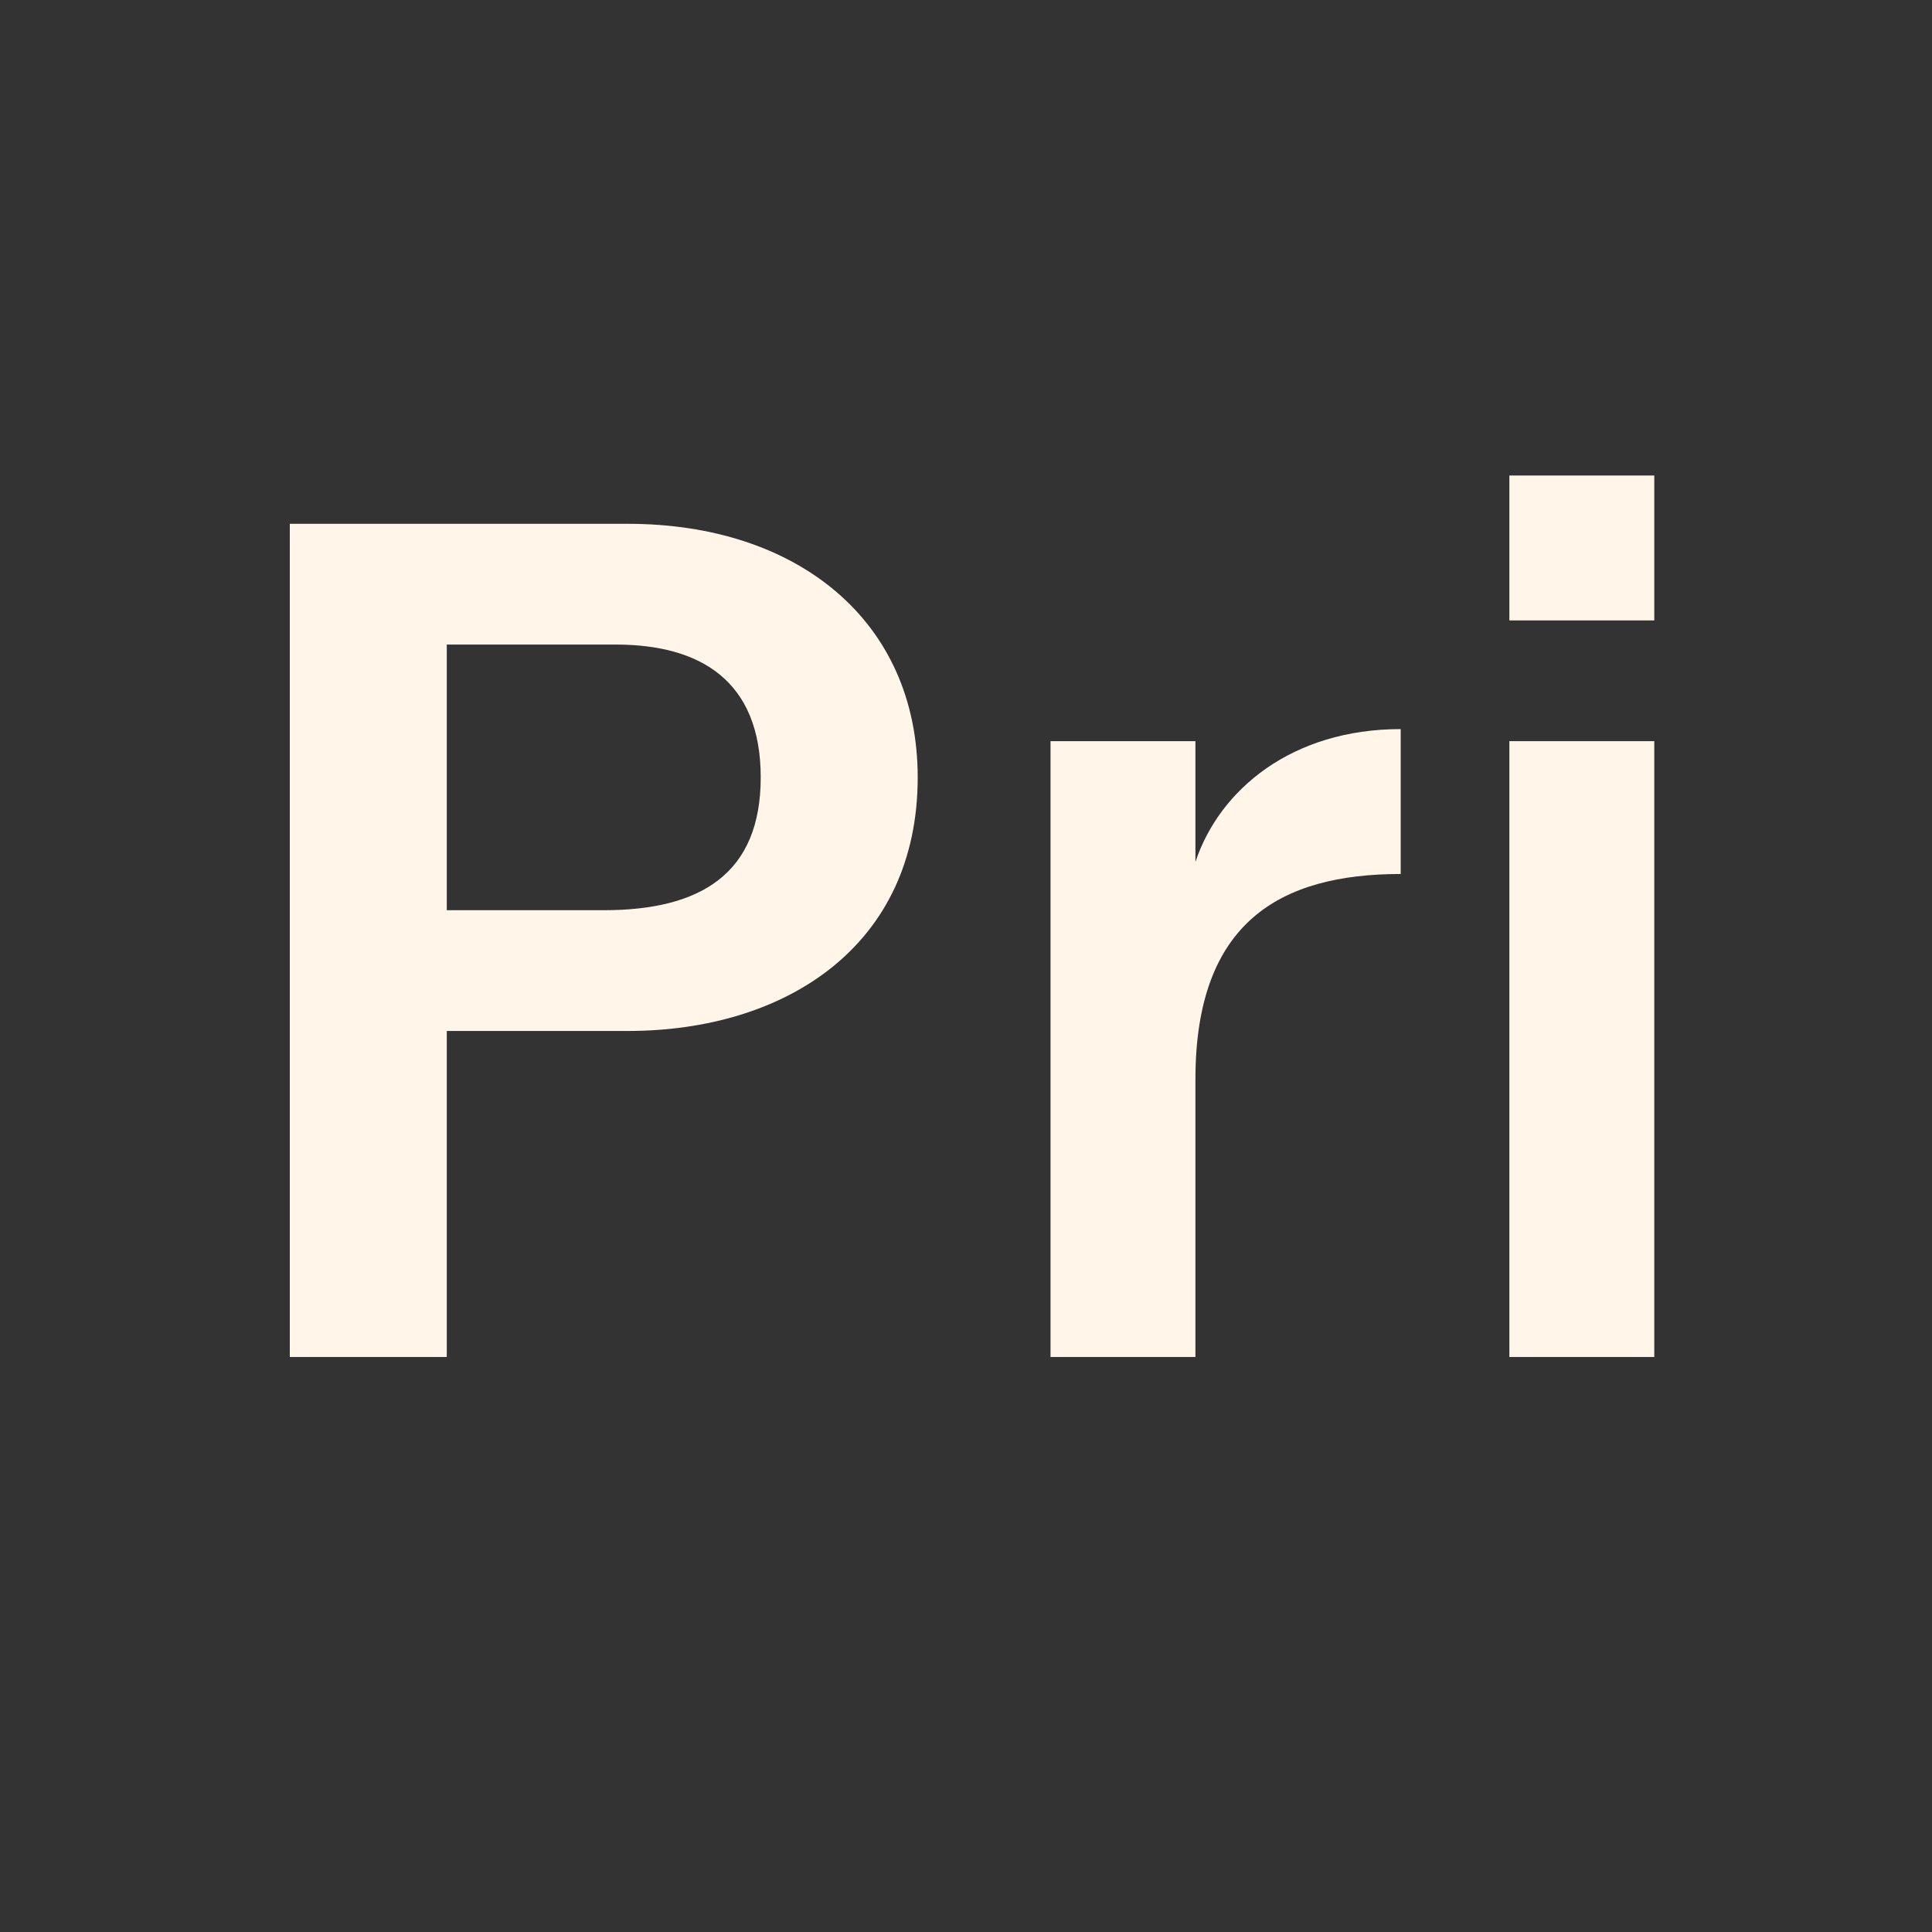 <?xml version="1.0" encoding="utf-8"?>
<!-- Generator: Adobe Illustrator 25.1.0, SVG Export Plug-In . SVG Version: 6.00 Build 0)  -->
<svg version="1.1"
	 id="svg2" sodipodi:docname="power.svg" xmlns:cc="http://creativecommons.org/ns#" xmlns:dc="http://purl.org/dc/elements/1.1/" xmlns:inkscape="http://www.inkscape.org/namespaces/inkscape" xmlns:rdf="http://www.w3.org/1999/02/22-rdf-syntax-ns#" xmlns:sodipodi="http://sodipodi.sourceforge.net/DTD/sodipodi-0.dtd" xmlns:svg="http://www.w3.org/2000/svg"
	 xmlns="http://www.w3.org/2000/svg" xmlns:xlink="http://www.w3.org/1999/xlink" x="0px" y="0px" width="16px" height="16px"
	 viewBox="0 0 16 16" style="enable-background:new 0 0 16 16;" xml:space="preserve">
<rect x="0" y="0" width="16" height="16" fill="#333333" stroke="none"/>
<style type="text/css">
	.st0{enable-background:new    ;}
	.st1{fill:#FFF6E9;}
</style>
<sodipodi:namedview  bordercolor="#666666" borderopacity="1.0" id="base" inkscape:current-layer="layer1" inkscape:cx="7.3077861" inkscape:cy="7.4847381" inkscape:document-units="px" inkscape:pageopacity="0.0" inkscape:pageshadow="2" inkscape:window-height="821" inkscape:window-maximized="0" inkscape:window-width="784" inkscape:window-x="0" inkscape:window-y="0" inkscape:zoom="26.070765" pagecolor="#ffffff" showgrid="false">
	</sodipodi:namedview>
<g id="layer1" transform="translate(0,-1036.362)" inkscape:groupmode="layer" inkscape:label="Layer 1">
	<g>
		<g class="st0">
			<path class="st1" d="M2.4,1040.7h2.8c1.4,0,2.4,0.8,2.4,2.1c0,1.4-1.1,2.1-2.4,2.1H3.7v2.7H2.4V1040.7z M3.7,1043.9H5
				c0.8,0,1.3-0.3,1.3-1.1c0-0.8-0.5-1.1-1.2-1.1H3.7V1043.9z"/>
			<path class="st1" d="M8.7,1043.9c0-0.6,0-1,0-1.4h1.2c0,0.1,0,0.6,0,1c0.2-0.6,0.8-1.1,1.7-1.1v1.2c-1,0-1.7,0.4-1.7,1.7v2.3H8.7
				V1043.9z"/>
			<path class="st1" d="M12.5,1040.3h1.2v1.2h-1.2V1040.3z M12.5,1042.5h1.2v5.1h-1.2V1042.5z"/>
		</g>
	</g>
</g>
</svg>
